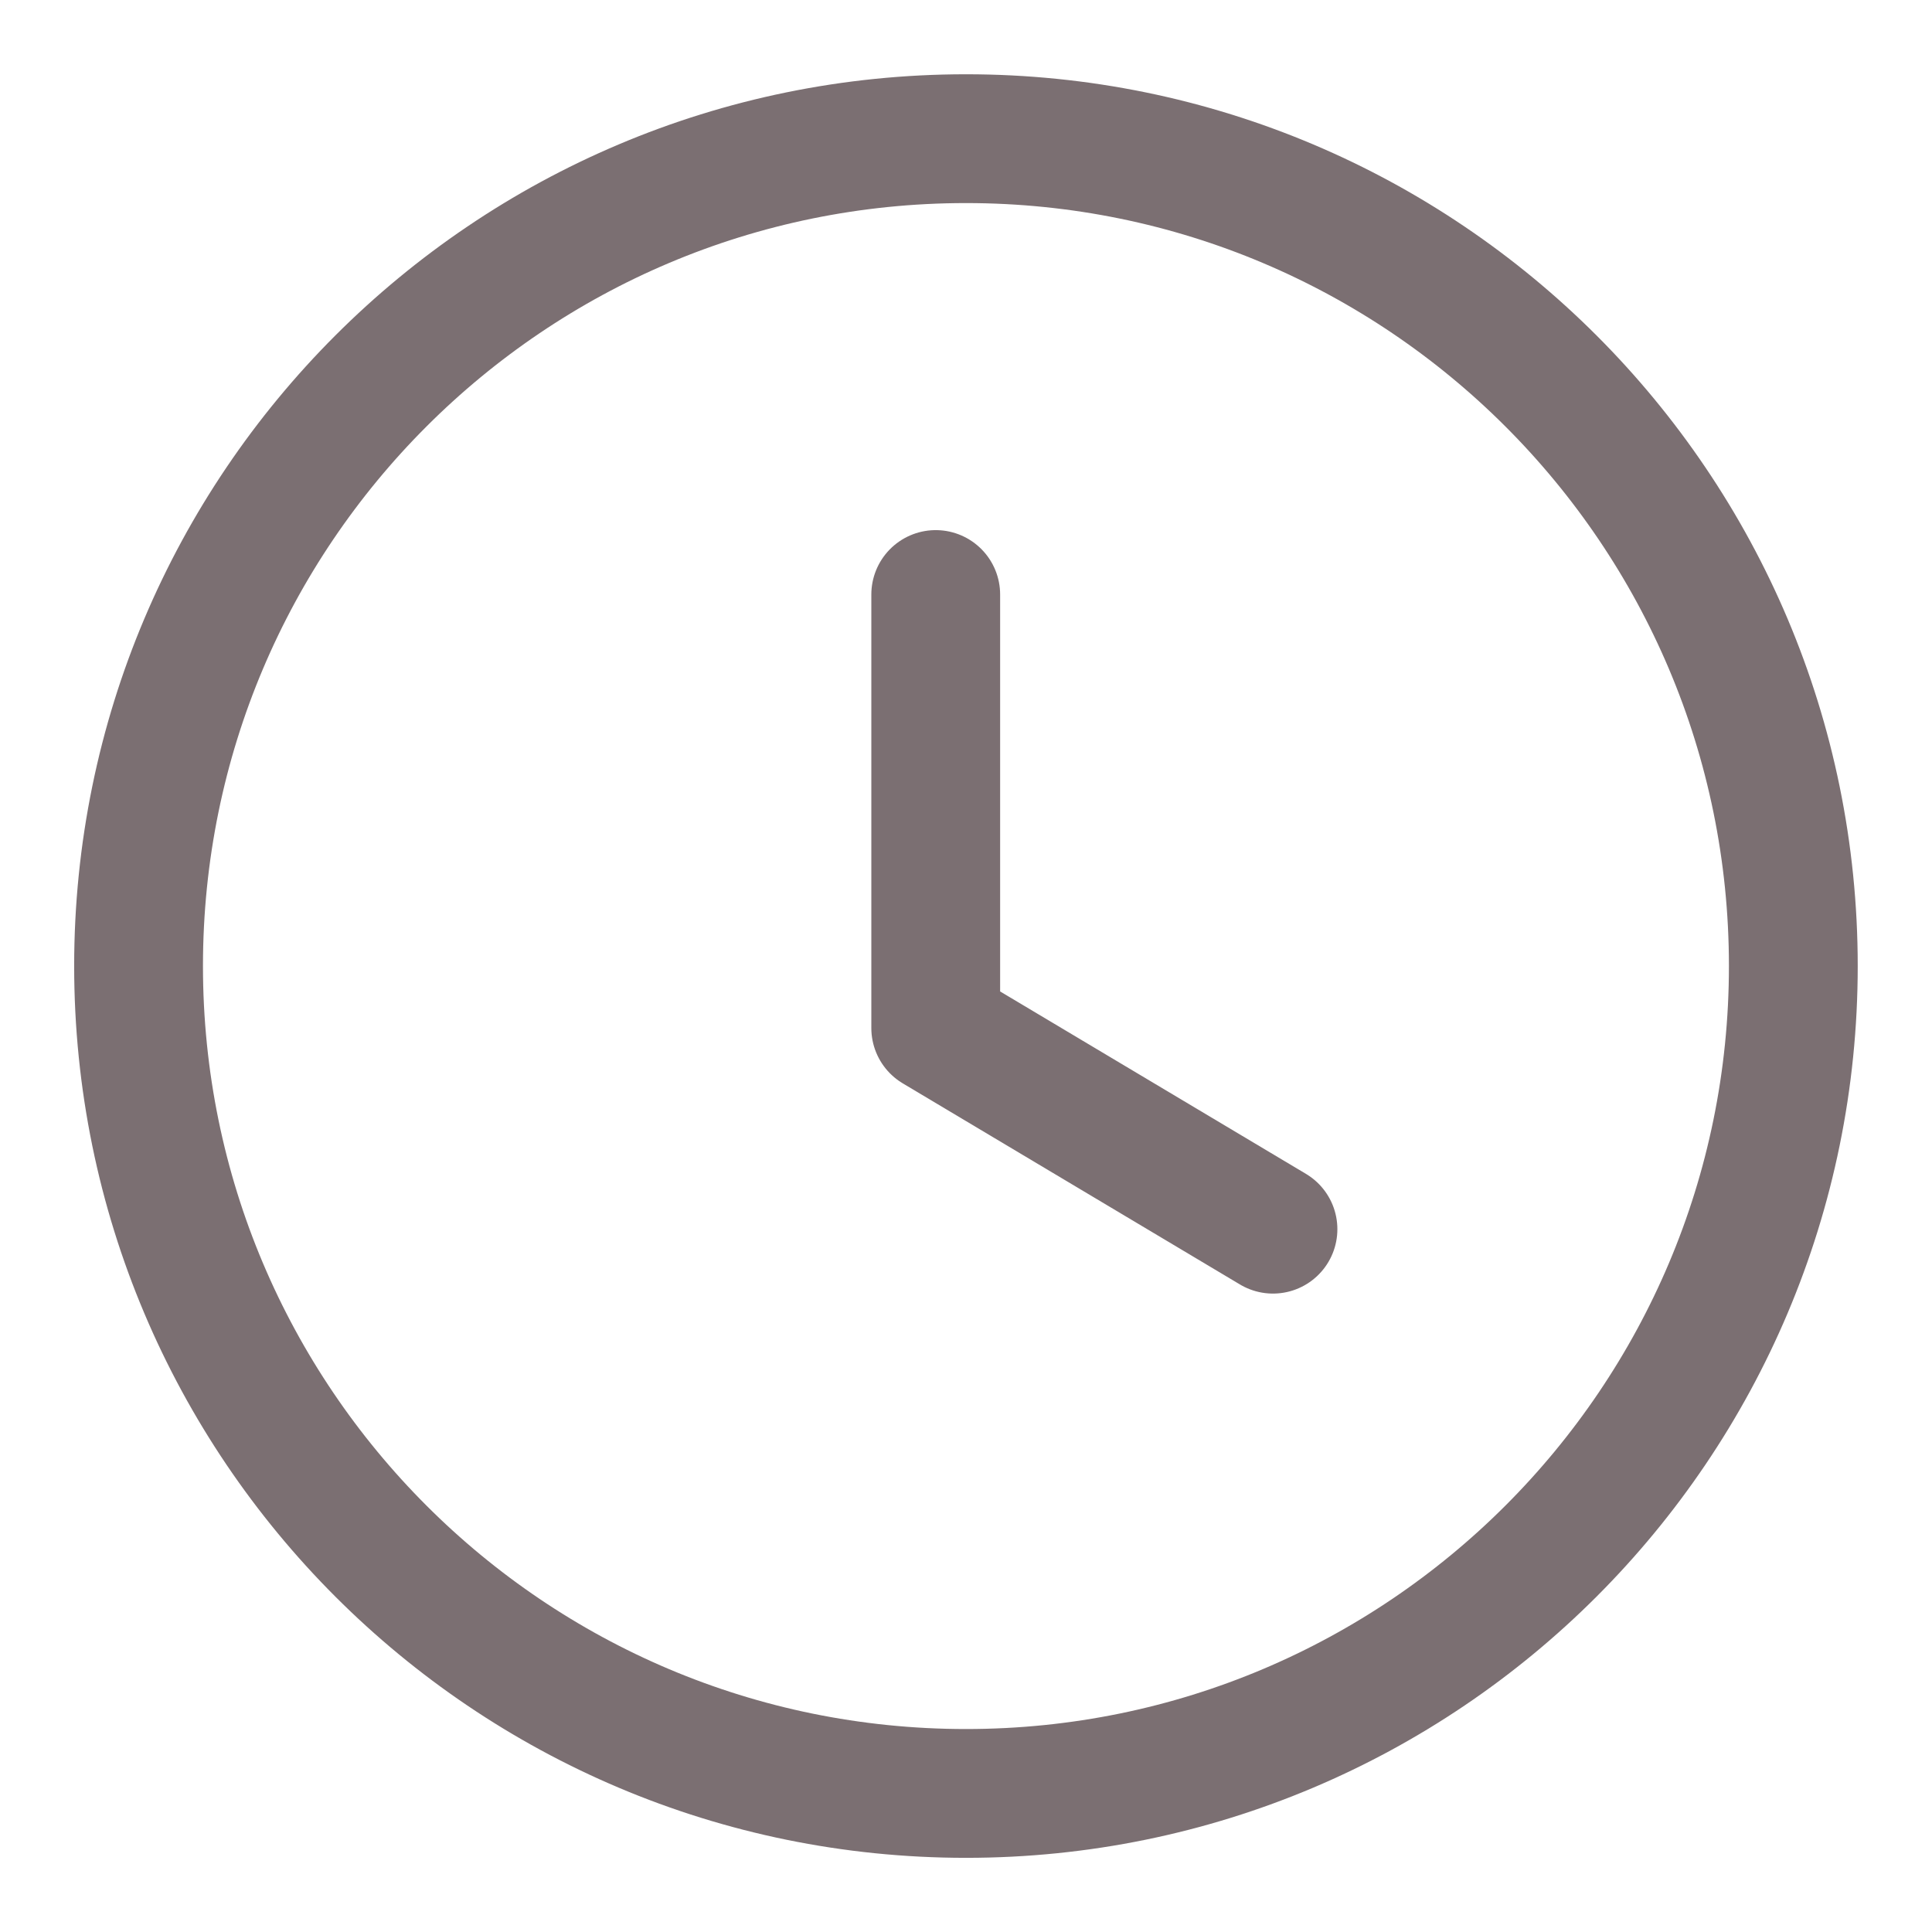 <svg width="18" height="18" viewBox="0 0 18 18" fill="none" xmlns="http://www.w3.org/2000/svg">
<path fill-rule="evenodd" clip-rule="evenodd" d="M16.708 9C16.708 13.258 13.257 16.709 9 16.709C4.742 16.709 1.291 13.258 1.291 9C1.291 4.743 4.742 1.292 9 1.292C13.257 1.292 16.708 4.743 16.708 9Z" stroke="#7B6F72" stroke-width="1.2" stroke-linecap="round" stroke-linejoin="round"/>
<path d="M11.86 11.452L8.718 9.578V5.539" stroke="#7B6F72" stroke-width="1.2" stroke-linecap="round" stroke-linejoin="round"/>
</svg>
